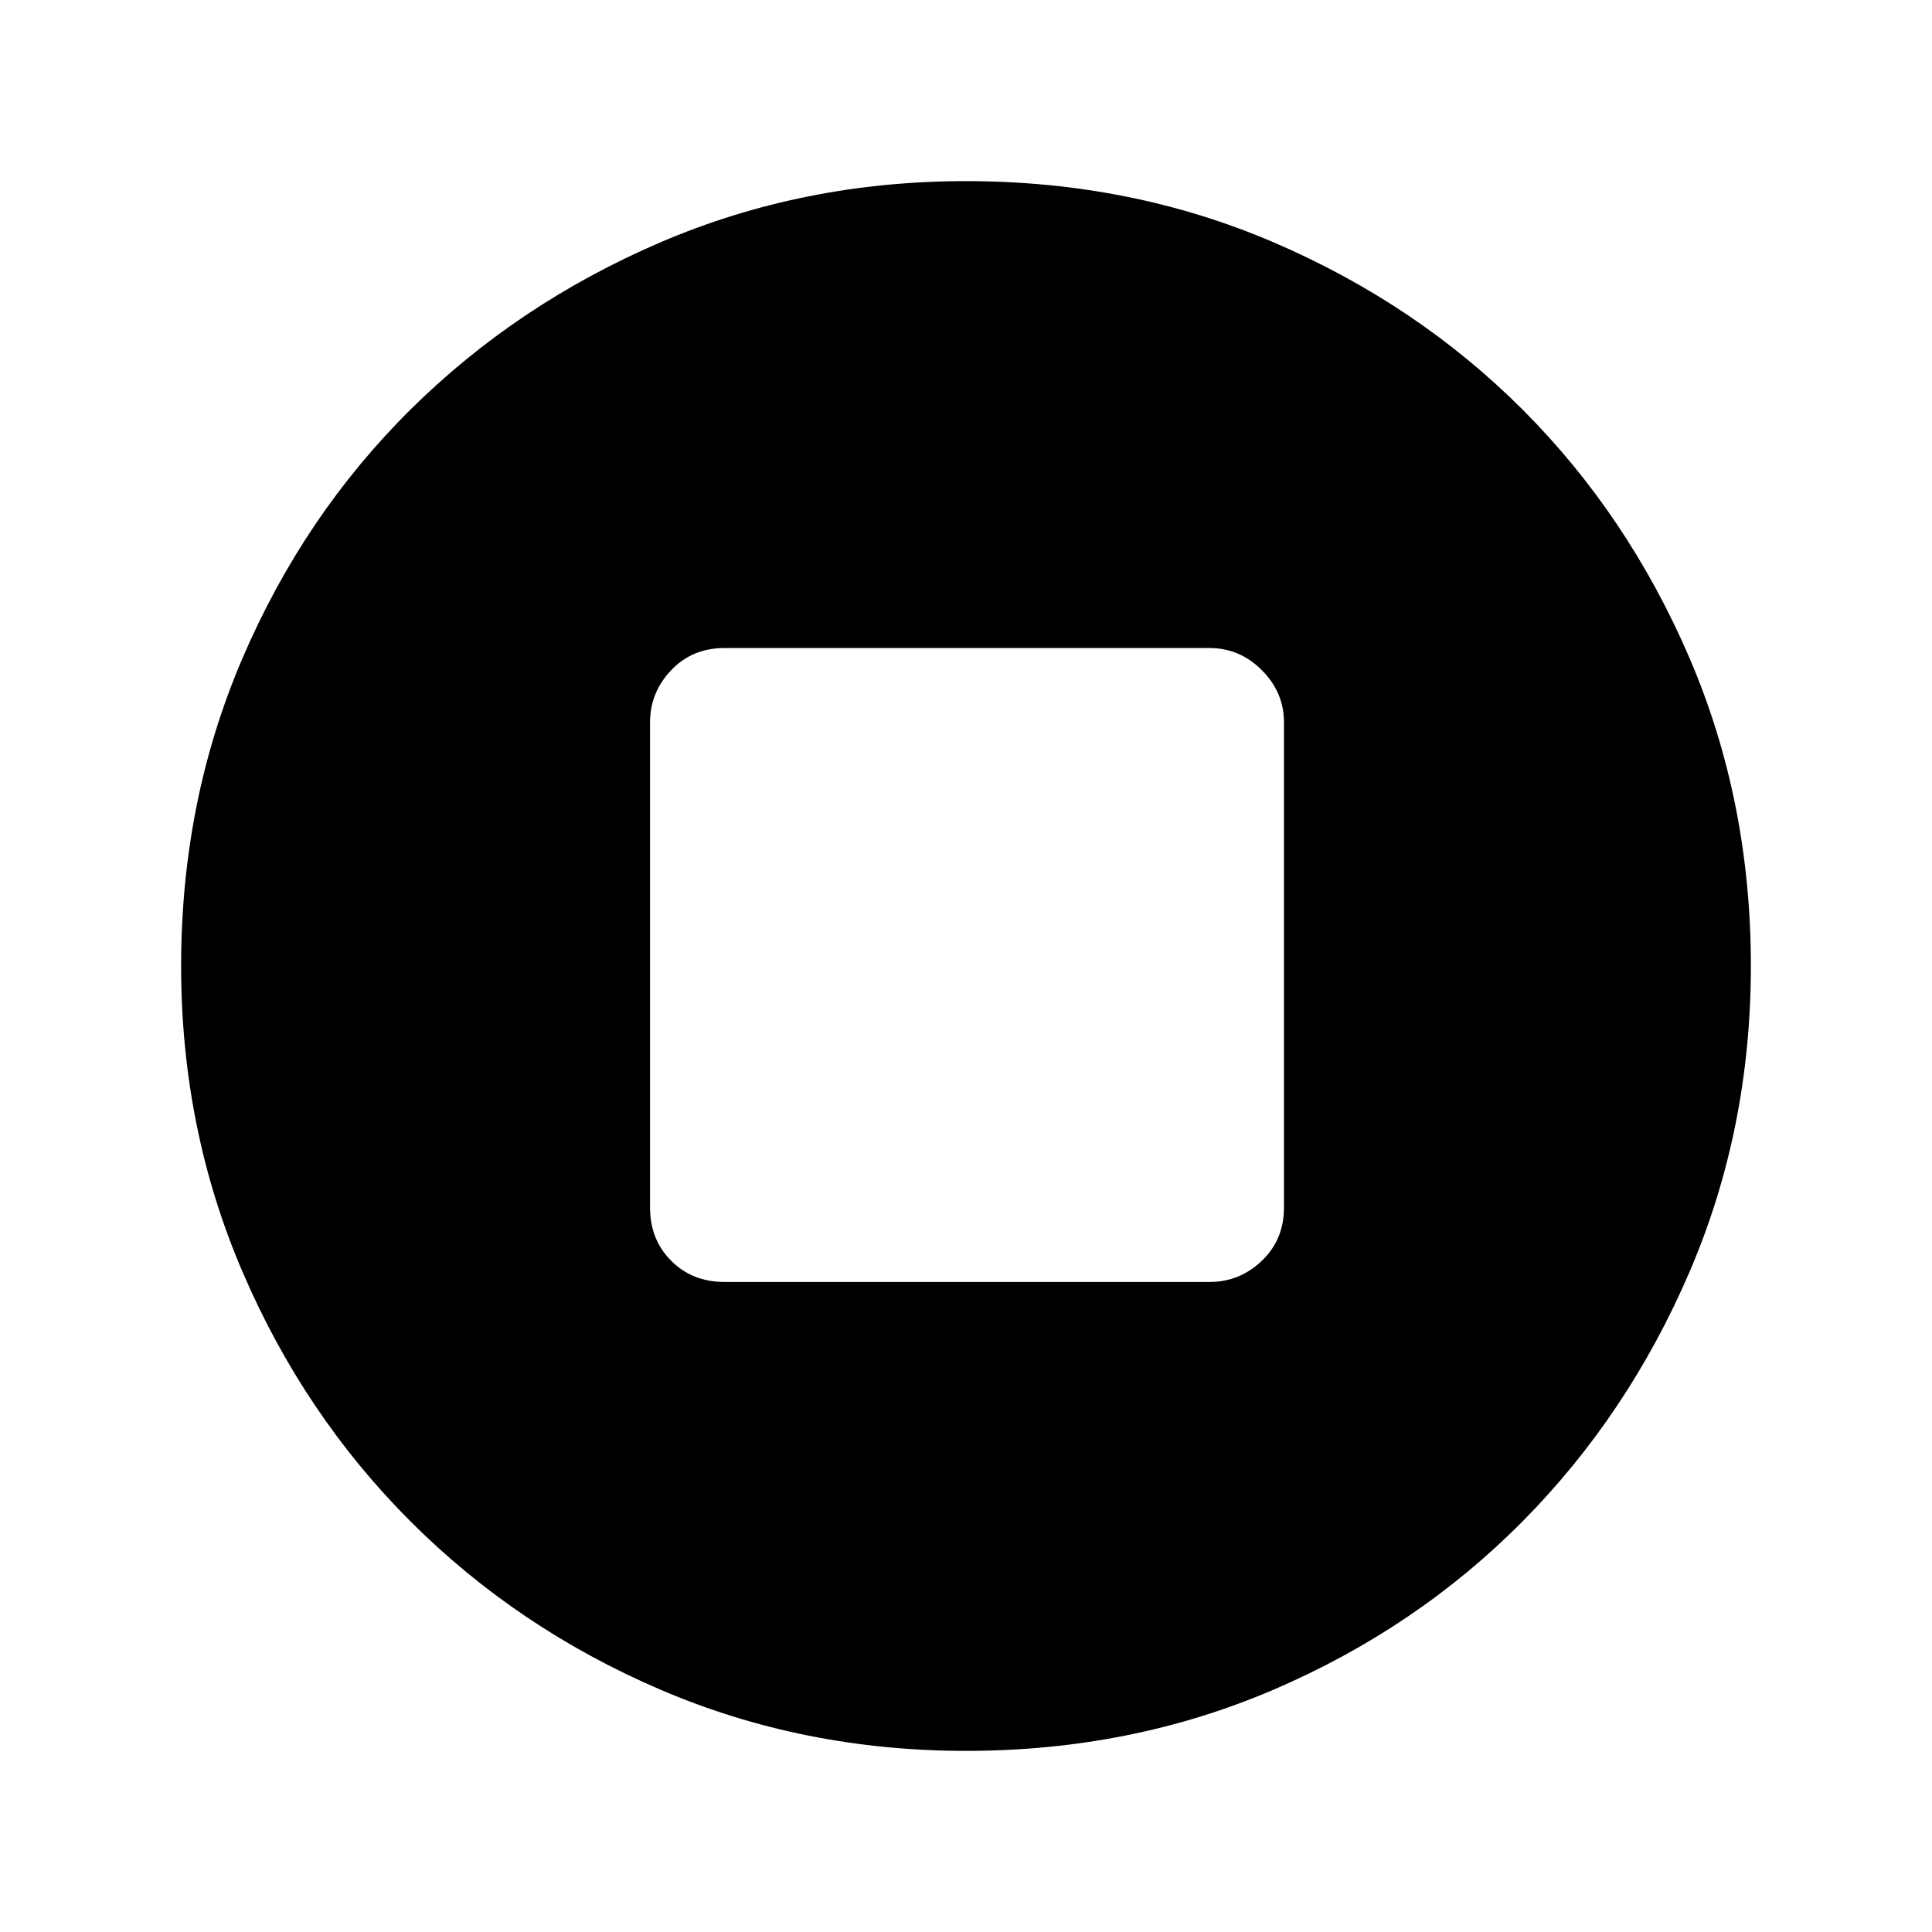 <svg xmlns="http://www.w3.org/2000/svg" height="24" width="24"><path d="M12 21.75Q9.975 21.75 8.2 20.988Q6.425 20.225 5.1 18.9Q3.775 17.575 3.013 15.8Q2.25 14.025 2.25 12Q2.25 9.95 3.013 8.175Q3.775 6.4 5.1 5.087Q6.425 3.775 8.2 3.012Q9.975 2.25 12 2.25Q14.05 2.25 15.825 3.012Q17.6 3.775 18.913 5.087Q20.225 6.4 20.988 8.175Q21.75 9.95 21.75 12Q21.75 14.025 20.988 15.8Q20.225 17.575 18.913 18.9Q17.6 20.225 15.825 20.988Q14.05 21.75 12 21.75ZM9 15.925H15.025Q15.4 15.925 15.675 15.662Q15.95 15.4 15.95 15V8.975Q15.95 8.6 15.675 8.325Q15.4 8.05 15.025 8.05H9Q8.6 8.05 8.338 8.325Q8.075 8.6 8.075 8.975V15Q8.075 15.4 8.338 15.662Q8.6 15.925 9 15.925Z"/></svg>